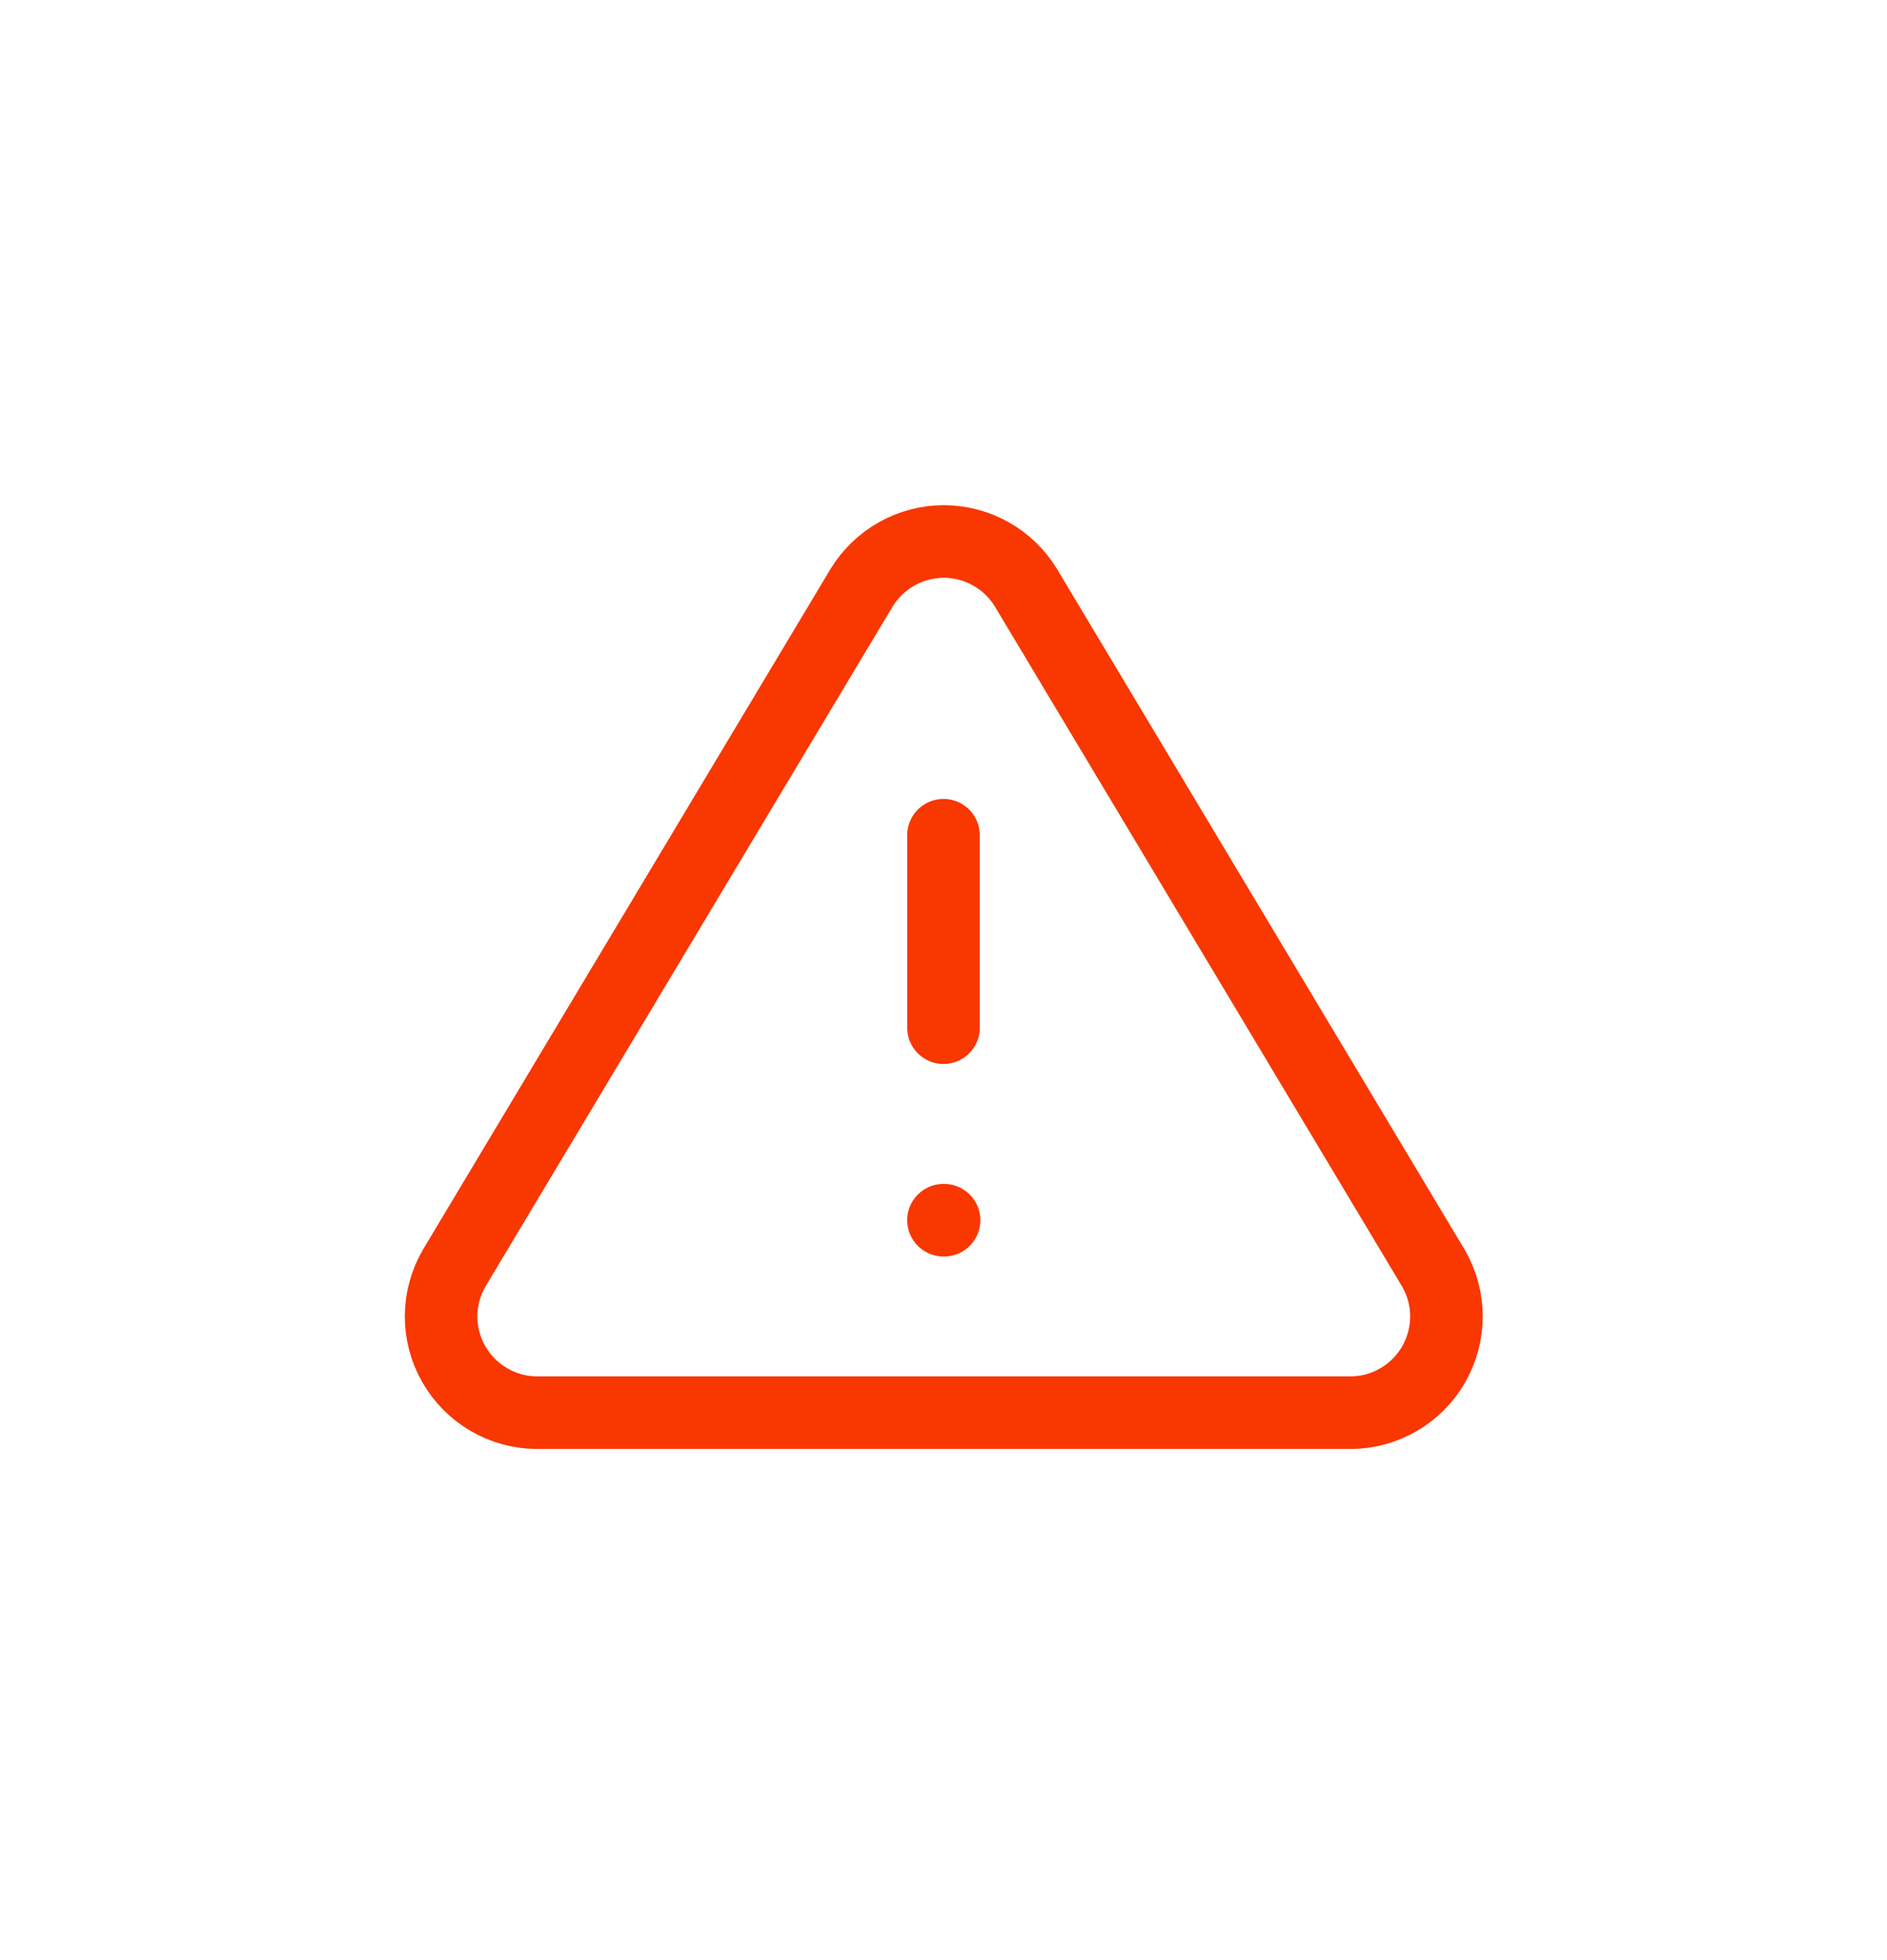 <svg width="26" height="27" viewBox="0 0 26 27" fill="none"
    xmlns="http://www.w3.org/2000/svg">
    <path d="M11.87 8.098L6.256 17.471C6.14 17.671 6.079 17.899 6.078 18.13C6.077 18.362 6.137 18.589 6.252 18.79C6.367 18.991 6.532 19.159 6.732 19.276C6.931 19.394 7.158 19.457 7.389 19.459H18.619C18.85 19.457 19.077 19.394 19.276 19.276C19.476 19.159 19.641 18.991 19.756 18.79C19.87 18.589 19.93 18.362 19.93 18.13C19.929 17.899 19.868 17.671 19.752 17.471L14.137 8.098C14.019 7.903 13.853 7.742 13.654 7.63C13.456 7.518 13.232 7.459 13.004 7.459C12.776 7.459 12.552 7.518 12.354 7.63C12.155 7.742 11.989 7.903 11.87 8.098V8.098Z" stroke="#F93701" stroke-linecap="round" stroke-linejoin="round"/>
    <path d="M13 11.505V14.156" stroke="#F93701" stroke-linecap="round" stroke-linejoin="round"/>
    <path d="M13 16.808H13.008" stroke="#F93701" stroke-linecap="round" stroke-linejoin="round"/>
</svg>
